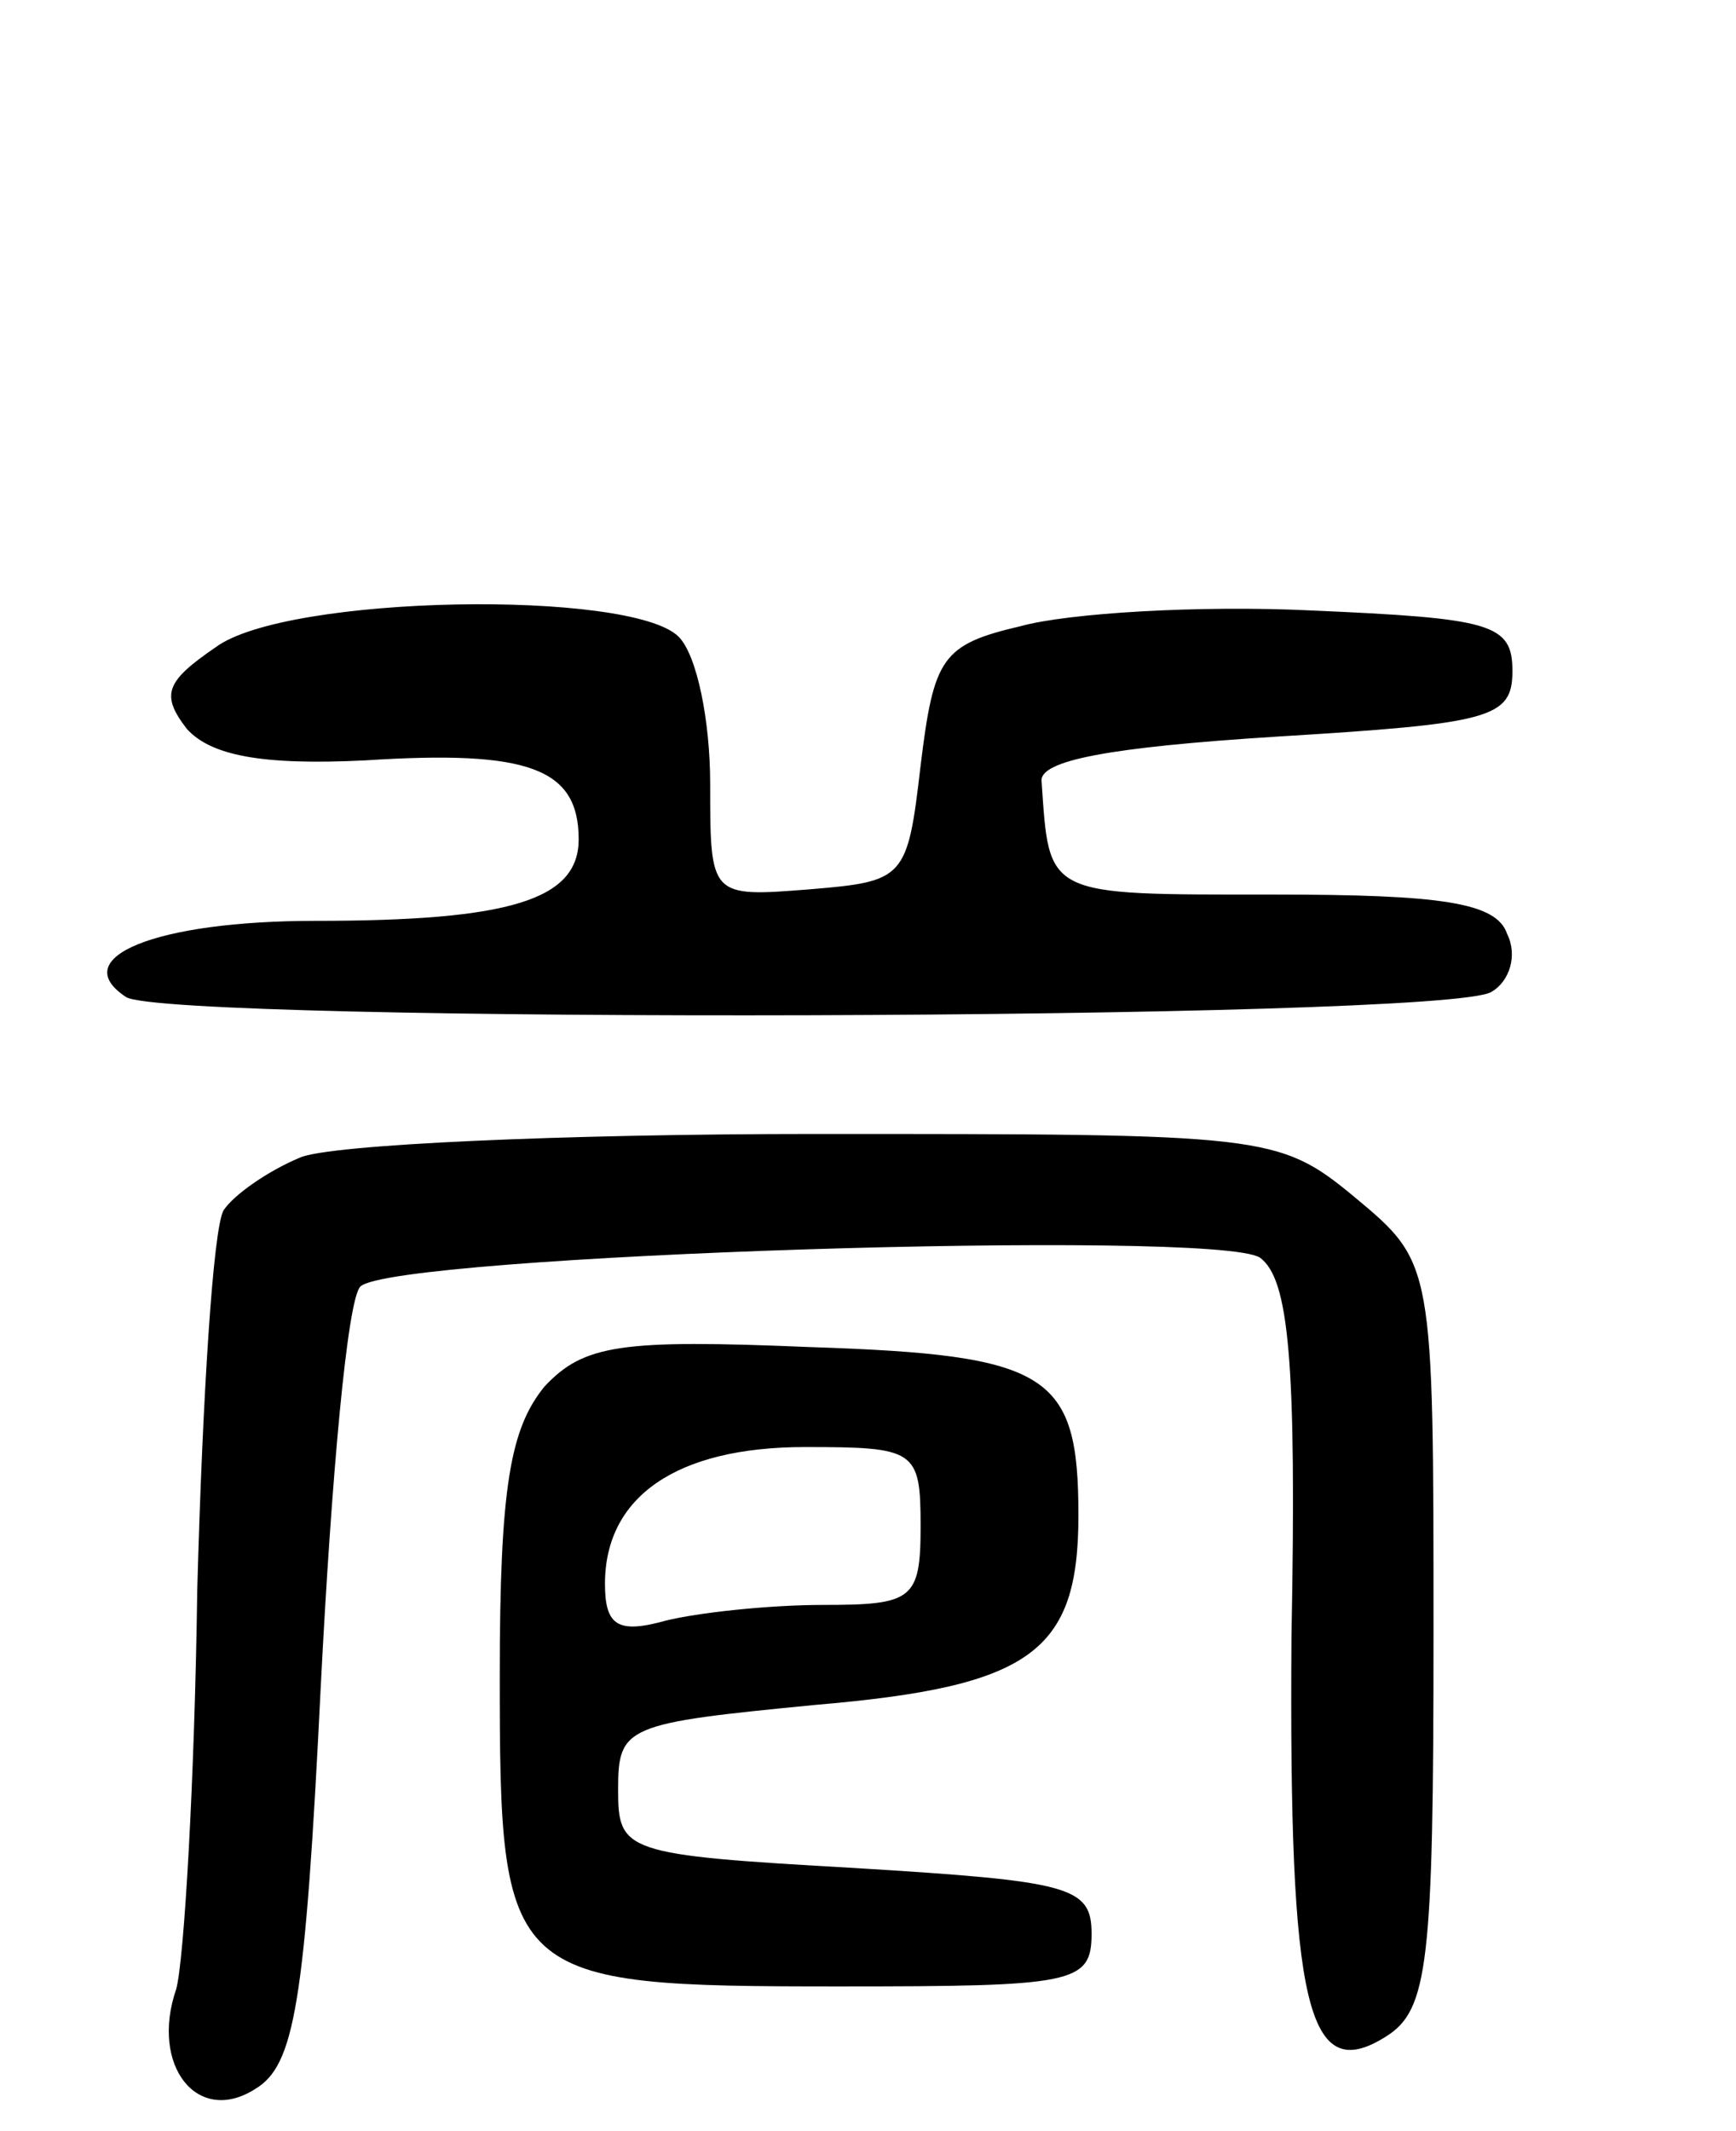 <svg version="1.0" xmlns="http://www.w3.org/2000/svg"
 width="66pt" height="81pt" viewBox="0 0 66 81"
 preserveAspectRatio="xMidYMid meet">
<g transform="translate(0,81) scale(0.1,-0.1)"
fill="#000000" stroke="none">
<path d="M82 564 c-19 -13 -21 -18 -11 -31 9 -10 28 -14 68 -12 62 4 81 -3 81
-30 0 -23 -26 -31 -100 -31 -61 0 -95 -14 -72 -29 17 -10 502 -9 519 2 7 4 10
14 6 22 -4 12 -25 15 -89 15 -87 0 -85 -1 -88 43 -1 8 26 13 89 17 82 5 90 7
90 25 0 18 -8 20 -77 23 -42 2 -92 -1 -110 -6 -30 -7 -33 -12 -38 -53 -5 -43
-6 -44 -42 -47 -38 -3 -38 -3 -38 40 0 24 -5 49 -12 56 -18 18 -149 16 -176
-4z"/>
<path d="M114 370 c-12 -5 -25 -14 -29 -20 -4 -7 -8 -71 -10 -144 -1 -73 -5
-141 -8 -152 -10 -29 8 -52 30 -38 15 9 19 32 25 154 4 78 10 146 15 151 12
12 325 22 342 11 11 -8 14 -39 12 -144 -1 -141 6 -171 36 -152 16 10 18 28 18
153 0 141 0 141 -30 166 -29 24 -34 24 -205 24 -96 0 -185 -4 -196 -9z"/>
<path d="M207 283 c-13 -16 -17 -38 -17 -110 0 -116 2 -118 129 -118 89 0 96
1 96 20 0 18 -8 20 -90 25 -88 5 -90 6 -90 30 0 24 3 25 75 32 82 7 100 20
100 72 0 54 -11 61 -102 64 -72 3 -86 1 -101 -15z m143 -53 c0 -28 -3 -30 -37
-30 -21 0 -48 -3 -60 -6 -18 -5 -23 -2 -23 14 0 33 27 52 76 52 42 0 44 -1 44
-30z"/>
</g>
</svg>
